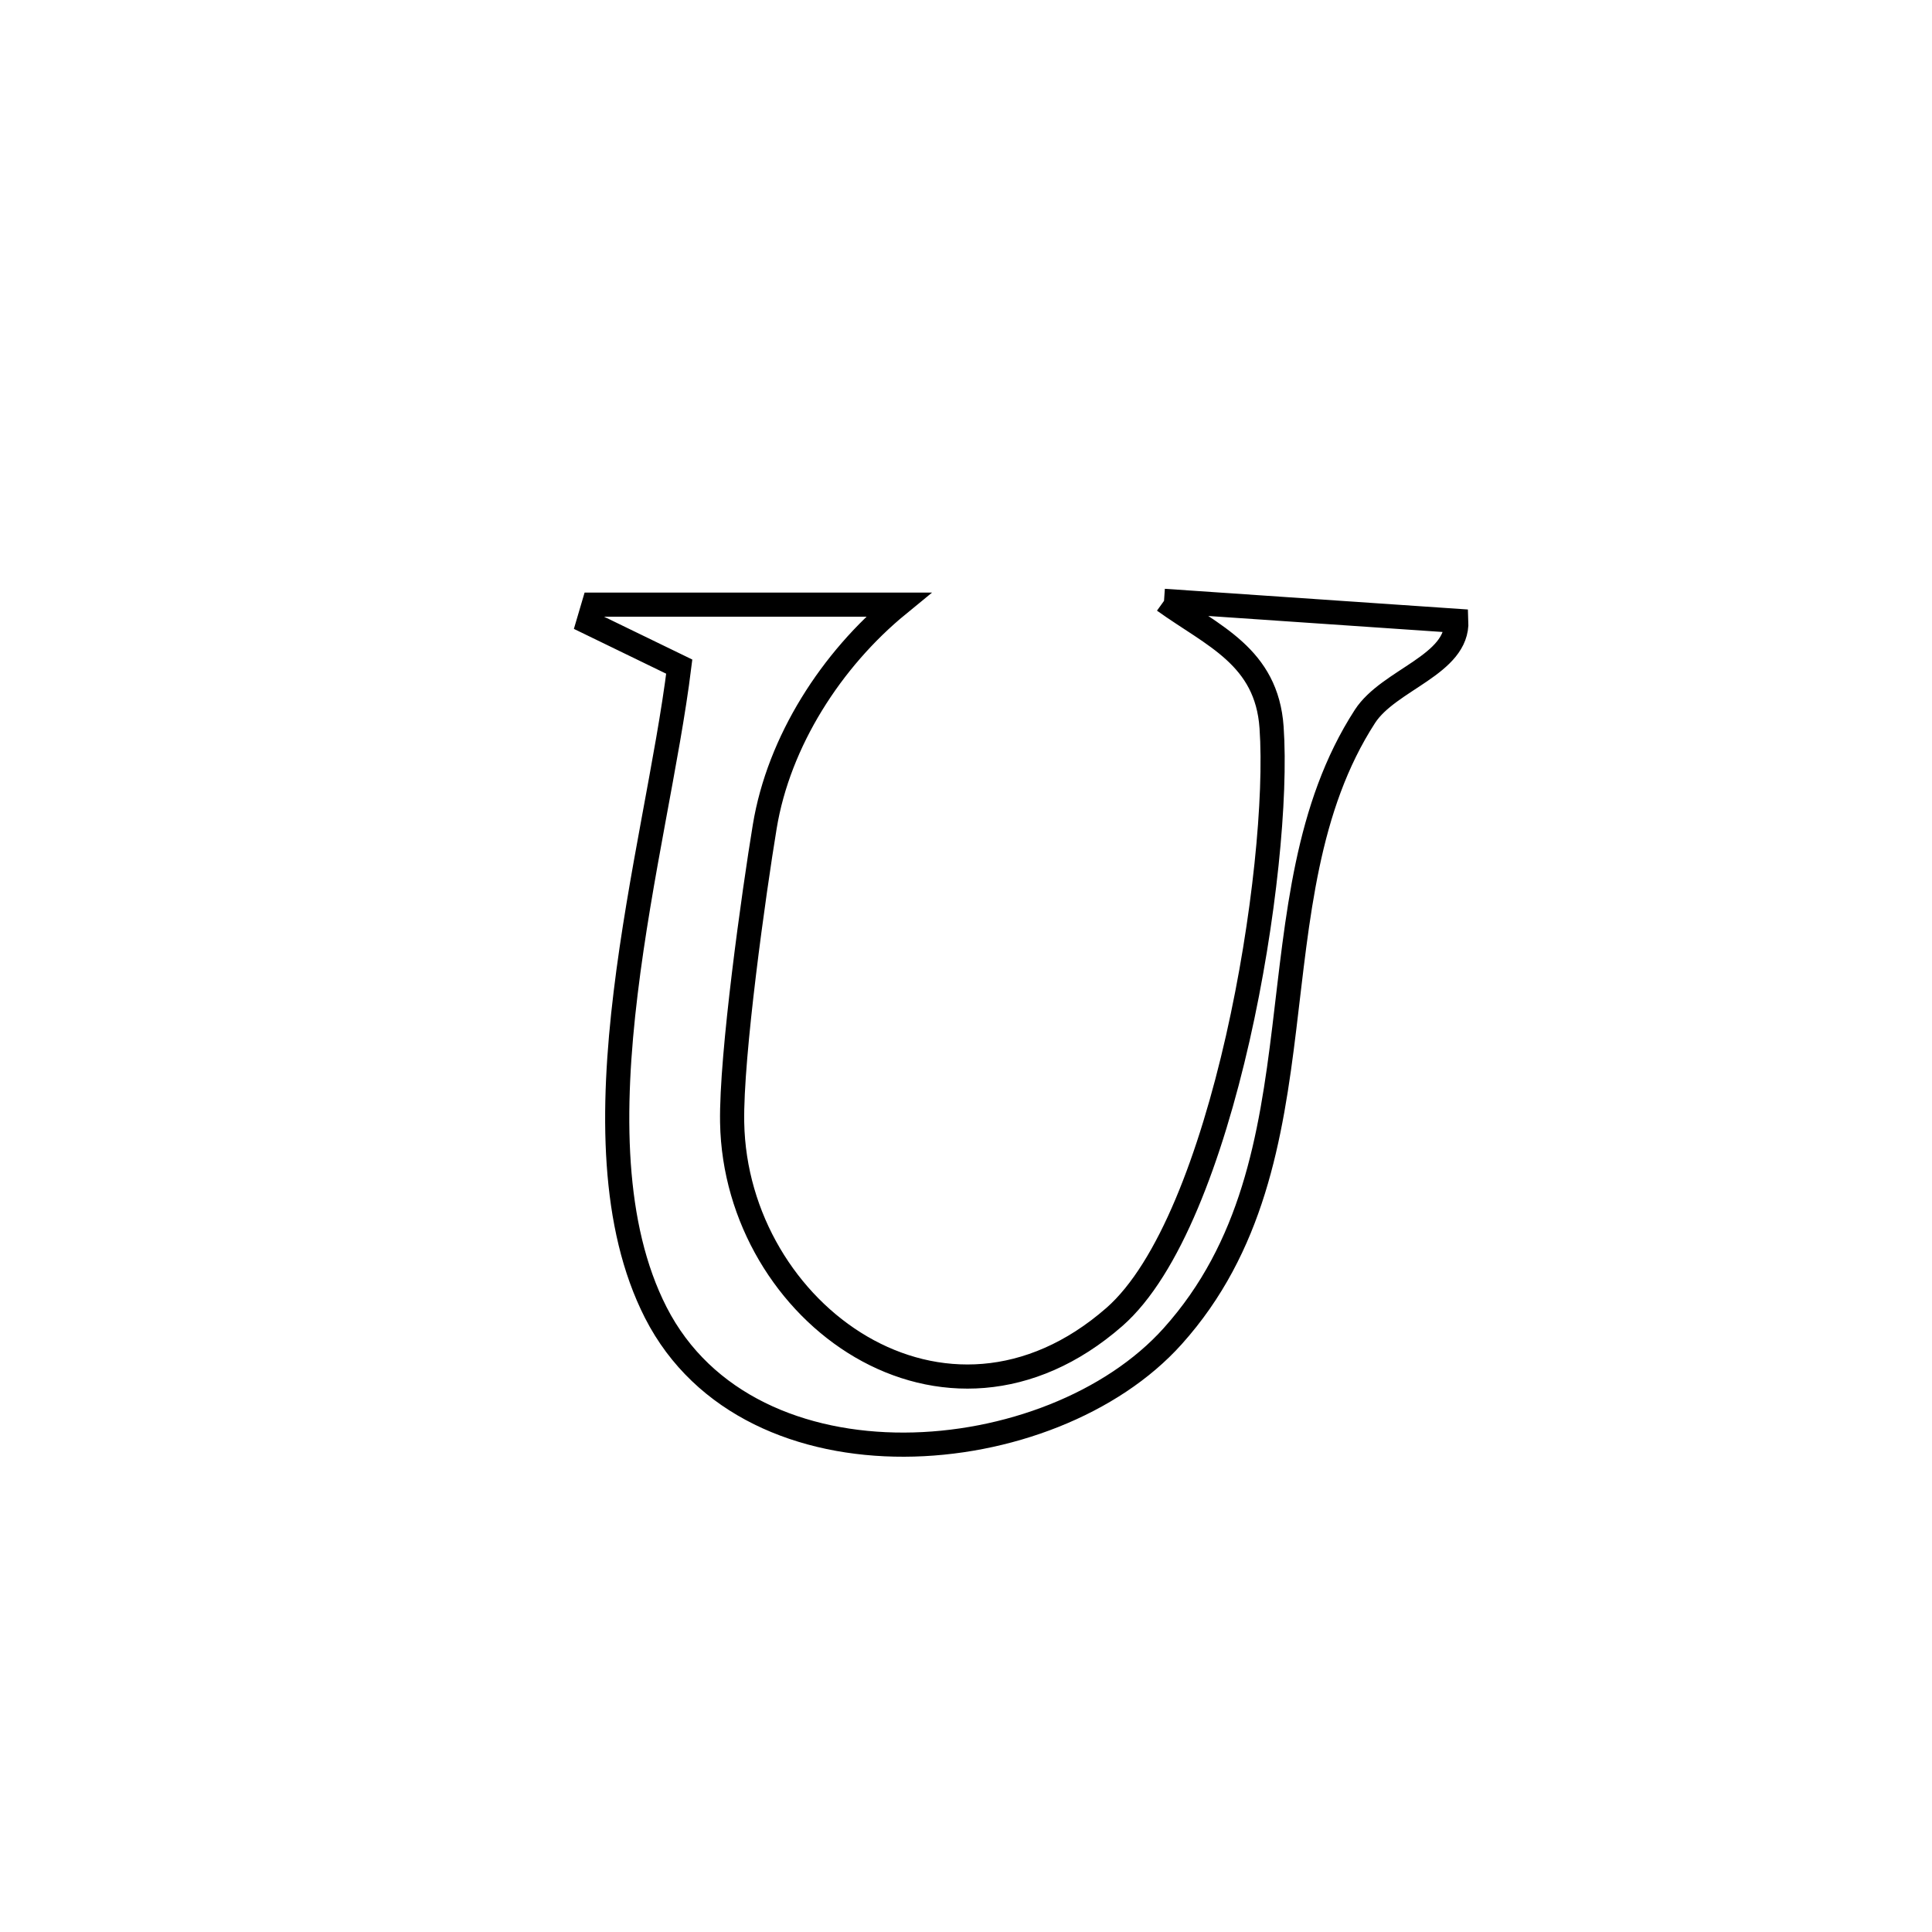 <svg xmlns="http://www.w3.org/2000/svg" viewBox="0.0 0.0 24.0 24.0" height="200px" width="200px"><path fill="none" stroke="black" stroke-width=".3" stroke-opacity="1.0"  filling="0" d="M14.46 7.464 L14.46 7.464 C15.671 7.547 16.881 7.63 18.091 7.712 L18.091 7.712 C18.116 8.259 17.254 8.44 16.956 8.899 C16.223 10.032 16.121 11.405 15.954 12.771 C15.788 14.137 15.558 15.495 14.568 16.598 C13.058 18.283 9.322 18.605 8.147 16.306 C7.594 15.222 7.596 13.786 7.772 12.335 C7.947 10.885 8.297 9.421 8.438 8.281 L8.438 8.281 C8.062 8.098 7.685 7.916 7.309 7.733 L7.309 7.733 C7.331 7.659 7.352 7.585 7.374 7.511 L7.374 7.511 C8.636 7.511 9.897 7.511 11.159 7.511 L11.159 7.511 C10.329 8.191 9.674 9.21 9.5 10.268 C9.366 11.08 9.08 13.114 9.095 13.944 C9.138 16.317 11.741 18.198 13.843 16.36 C14.525 15.763 15.043 14.364 15.376 12.898 C15.708 11.433 15.856 9.9 15.796 9.037 C15.735 8.154 15.068 7.901 14.46 7.464 L14.46 7.464"></path></svg>